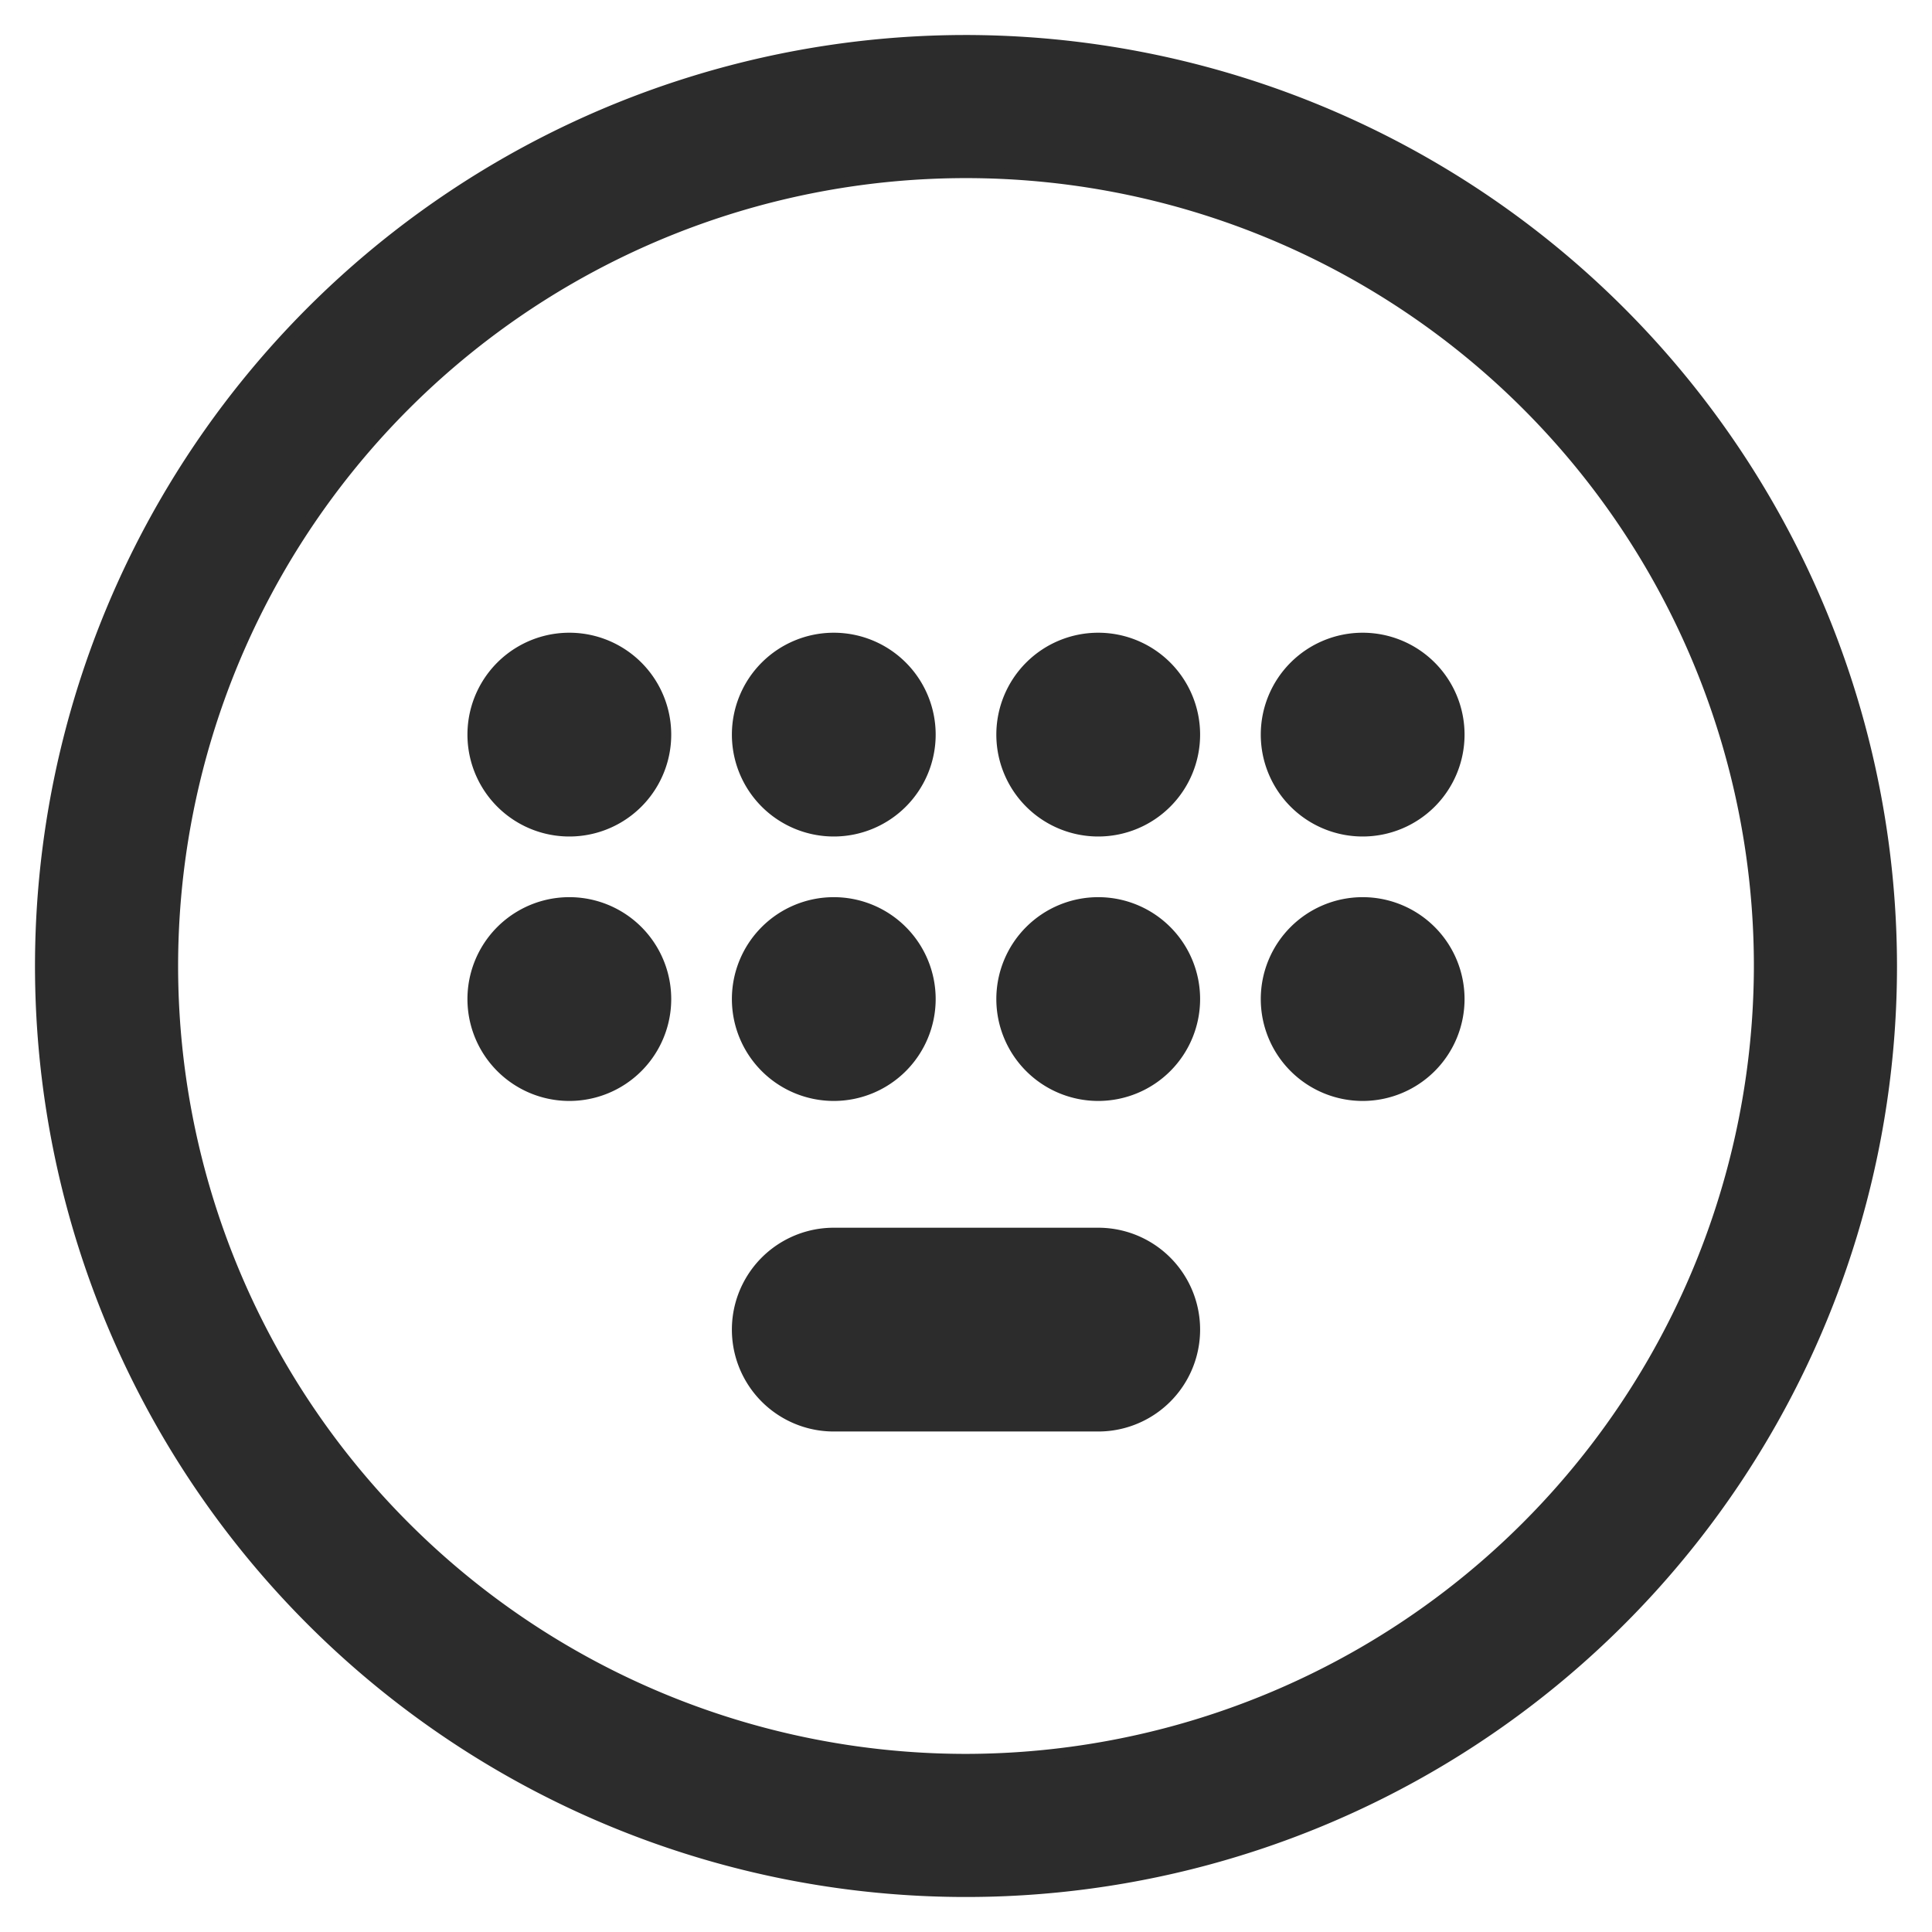 <?xml version="1.0" standalone="no"?><!DOCTYPE svg PUBLIC "-//W3C//DTD SVG 1.1//EN" "http://www.w3.org/Graphics/SVG/1.1/DTD/svg11.dtd"><svg t="1751658405708" class="icon" viewBox="-20 -20 1064 1064" version="1.1" xmlns="http://www.w3.org/2000/svg" p-id="62610" width="128" height="128" xmlns:xlink="http://www.w3.org/1999/xlink"><path d="M512 2.276A509.724 509.724 0 1 0 1021.724 512 510.293 510.293 0 0 0 512 2.276z m0 946.631a436.907 436.907 0 1 1 436.907-436.907 437.476 437.476 0 0 1-436.907 436.907z" fill="#2c2c2c" stroke="#2c2c2c" stroke-width="6" p-id="62611"></path><path d="M293.547 384.569m-54.613 0a54.613 54.613 0 1 0 109.227 0 54.613 54.613 0 1 0-109.227 0Z" fill="#2c2c2c" stroke="#2c2c2c" stroke-width="3" p-id="62612"></path><path d="M439.182 439.182A54.613 54.613 0 1 0 384.569 384.569a54.613 54.613 0 0 0 54.613 54.613zM584.818 329.956a54.613 54.613 0 1 0 54.613 54.613 54.613 54.613 0 0 0-54.613-54.613zM730.453 329.956a54.613 54.613 0 1 0 54.613 54.613 54.613 54.613 0 0 0-54.613-54.613z" fill="#2c2c2c" stroke="#2c2c2c" stroke-width="3" p-id="62613"></path><path d="M293.547 530.204m-54.613 0a54.613 54.613 0 1 0 109.227 0 54.613 54.613 0 1 0-109.227 0Z" fill="#2c2c2c" stroke="#2c2c2c" stroke-width="3" p-id="62614"></path><path d="M439.182 584.818a54.613 54.613 0 1 0-54.613-54.613 54.613 54.613 0 0 0 54.613 54.613zM584.818 657.636H439.182a54.613 54.613 0 0 0 0 109.227h145.636a54.613 54.613 0 1 0 0-109.227zM584.818 475.591a54.613 54.613 0 1 0 54.613 54.613 54.613 54.613 0 0 0-54.613-54.613zM730.453 475.591a54.613 54.613 0 1 0 54.613 54.613 54.613 54.613 0 0 0-54.613-54.613z" fill="#2c2c2c" stroke="#2c2c2c" stroke-width="3" p-id="62615"></path></svg>